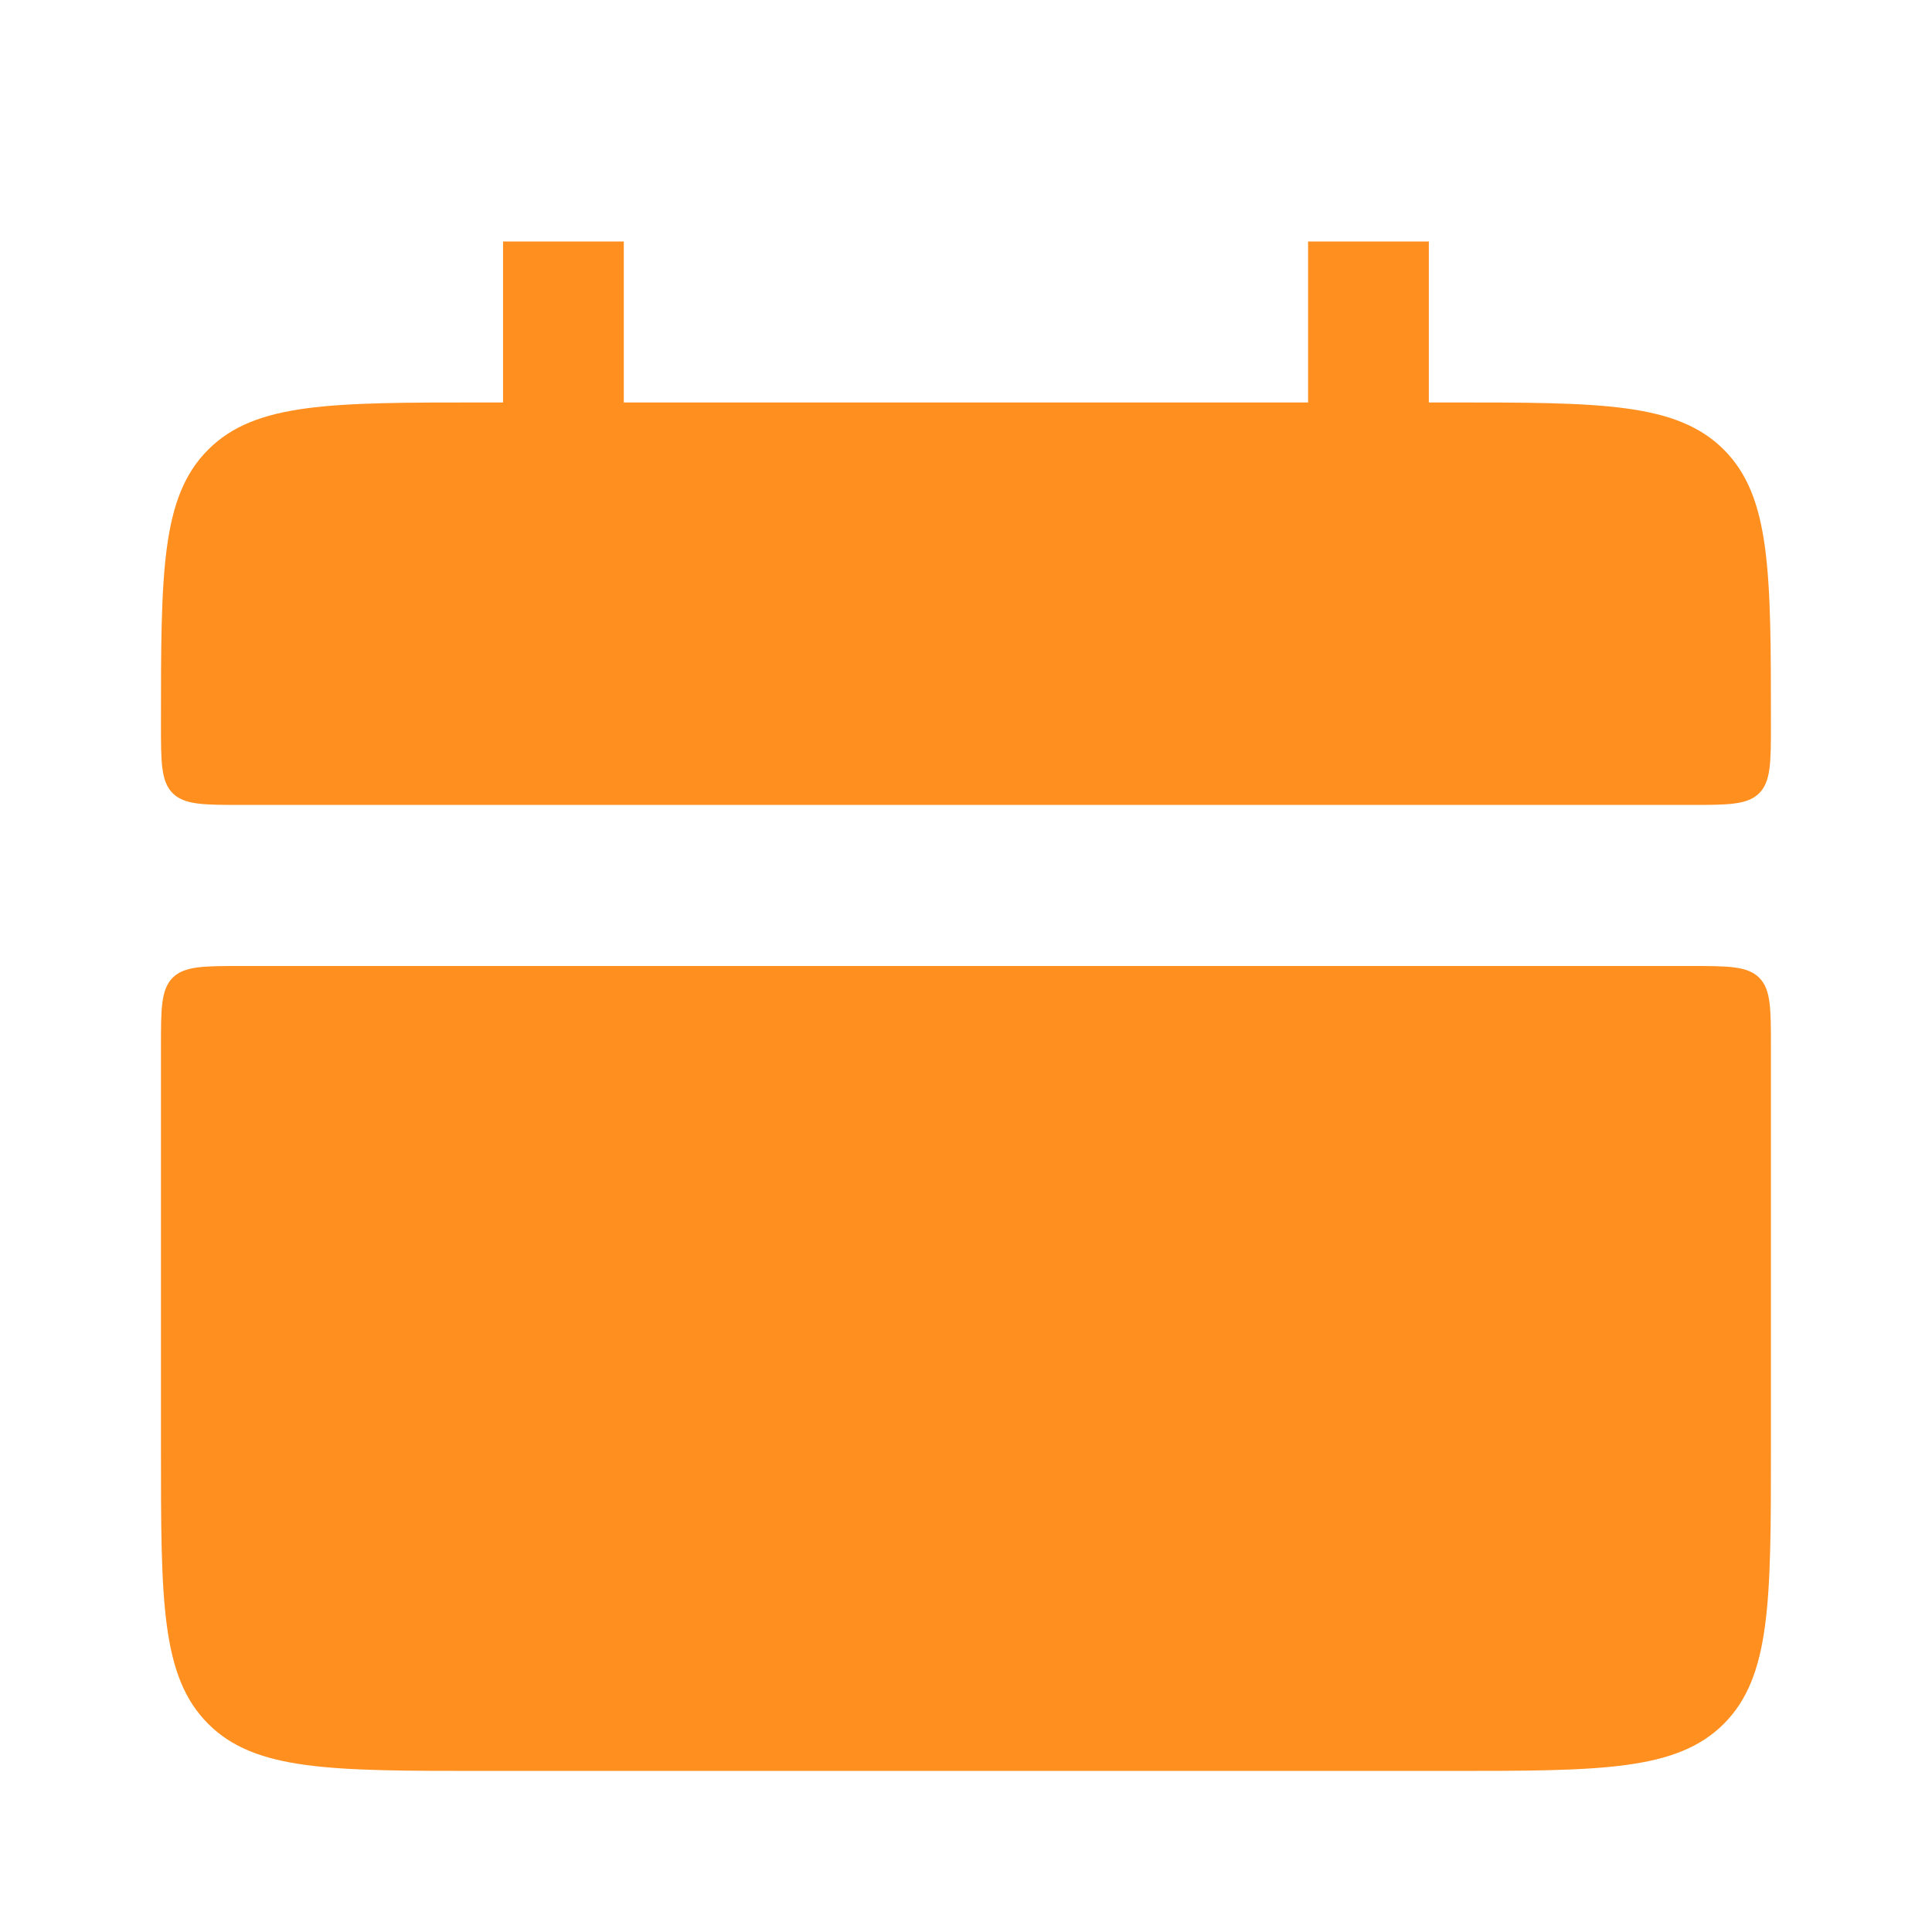 <svg width="16" height="16" viewBox="0 0 16 16" fill="none" xmlns="http://www.w3.org/2000/svg">
<path d="M1.333 6C1.333 4.742 1.333 4.114 1.724 3.724C2.114 3.333 2.742 3.333 4 3.333H12C13.257 3.333 13.885 3.333 14.276 3.724C14.666 4.114 14.666 4.742 14.666 6C14.666 6.314 14.666 6.471 14.569 6.569C14.471 6.666 14.313 6.666 14 6.666H2C1.686 6.666 1.528 6.666 1.43 6.569C1.333 6.471 1.333 6.313 1.333 6ZM1.333 12C1.333 13.257 1.333 13.885 1.724 14.276C2.114 14.666 2.742 14.666 4 14.666H12C13.257 14.666 13.885 14.666 14.276 14.276C14.666 13.885 14.666 13.257 14.666 12V8.666C14.666 8.352 14.666 8.195 14.569 8.097C14.471 8 14.313 8 14 8H2C1.686 8 1.528 8 1.43 8.097C1.333 8.195 1.333 8.353 1.333 8.666V12Z" fill="#FF8F1F"/>
<path d="M4.666 2V4M11.333 2V4" stroke="#FF8F1F" strokeWidth="2" strokeLinecap="round"/>
</svg>
